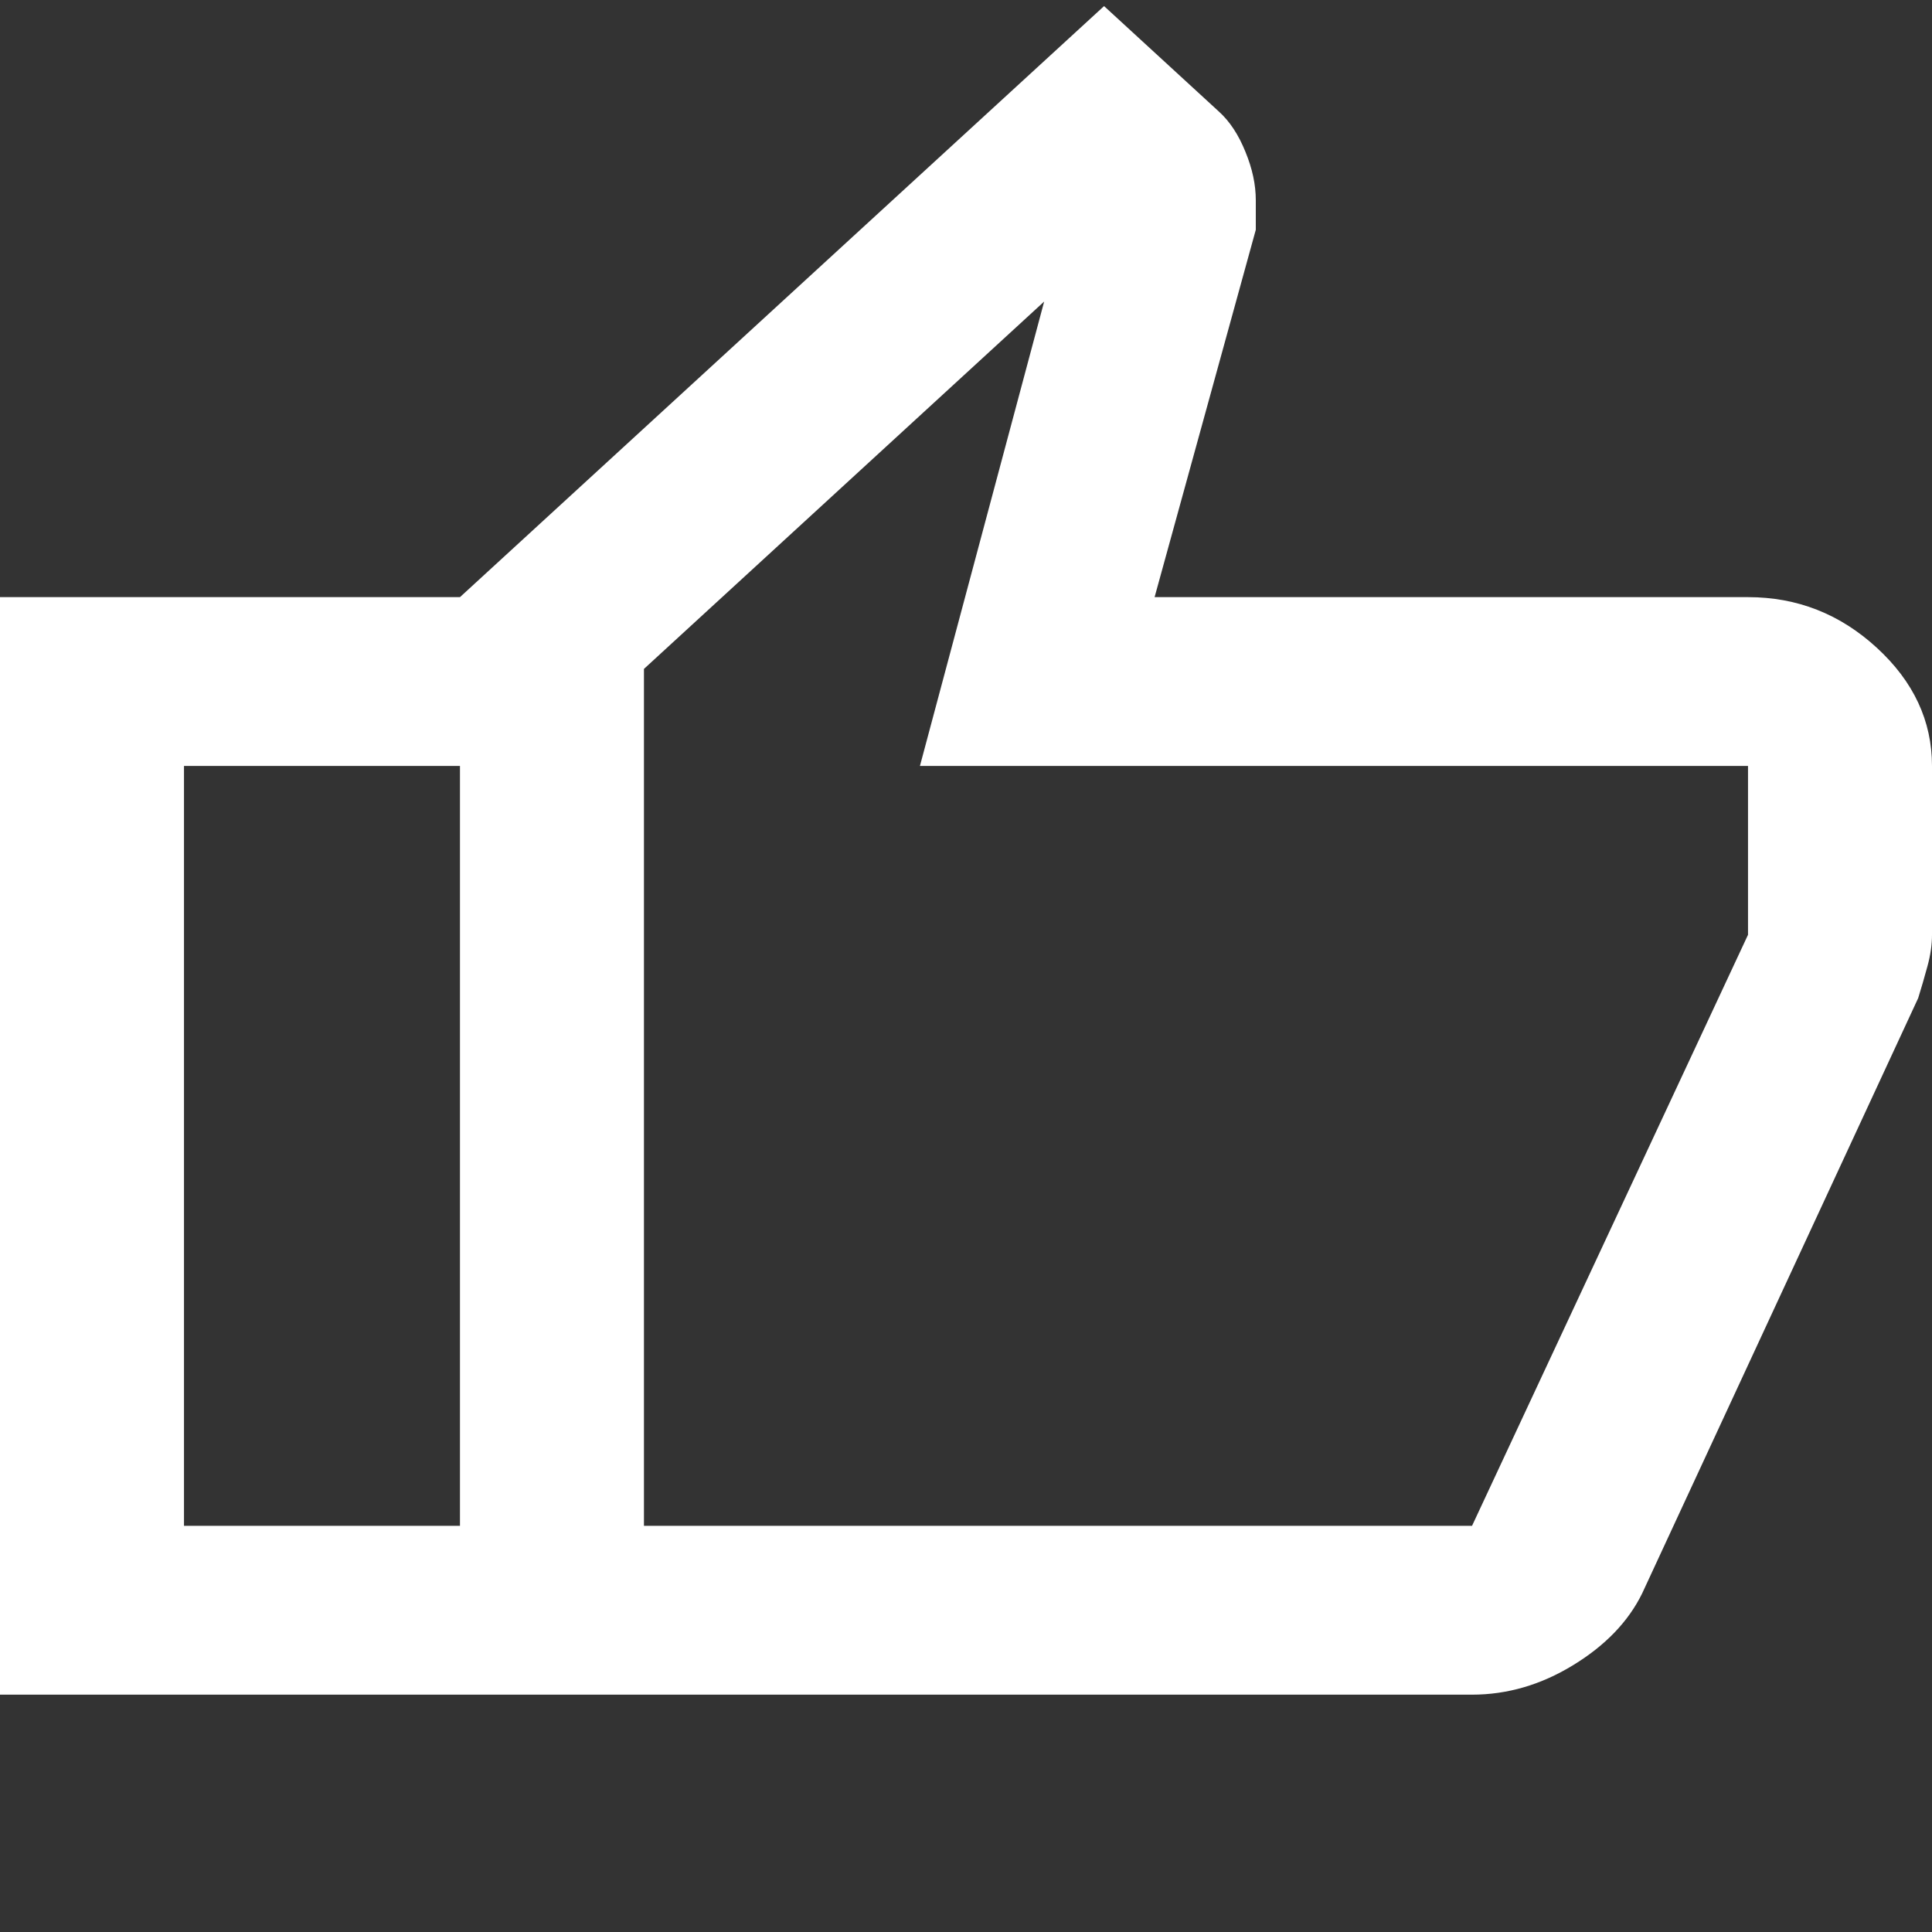 <svg width="13" height="13" viewBox="0 0 13 13" fill="none" xmlns="http://www.w3.org/2000/svg">
<rect x="0" y="0" width="13" height="13" fill="#333333" stroke="none"/>
<path d="M9.905 11.403H3.095V4.018L7.429 0.041L8.202 0.751C8.275 0.817 8.334 0.907 8.38 1.021C8.427 1.135 8.45 1.243 8.45 1.348V1.546L7.769 4.018H11.762C12.092 4.018 12.381 4.131 12.629 4.359C12.876 4.586 13 4.851 13 5.154V6.29C13 6.356 12.99 6.427 12.969 6.503C12.948 6.579 12.928 6.65 12.907 6.716L11.05 10.721C10.957 10.911 10.802 11.072 10.586 11.204C10.369 11.337 10.142 11.403 9.905 11.403ZM4.333 10.267H9.905L11.762 6.29V5.154H6.19L7.026 2.029L4.333 4.501V10.267ZM3.095 4.018V5.154H1.238V10.267H3.095V11.403H0V4.018H3.095Z" fill="white"/>
</svg>
